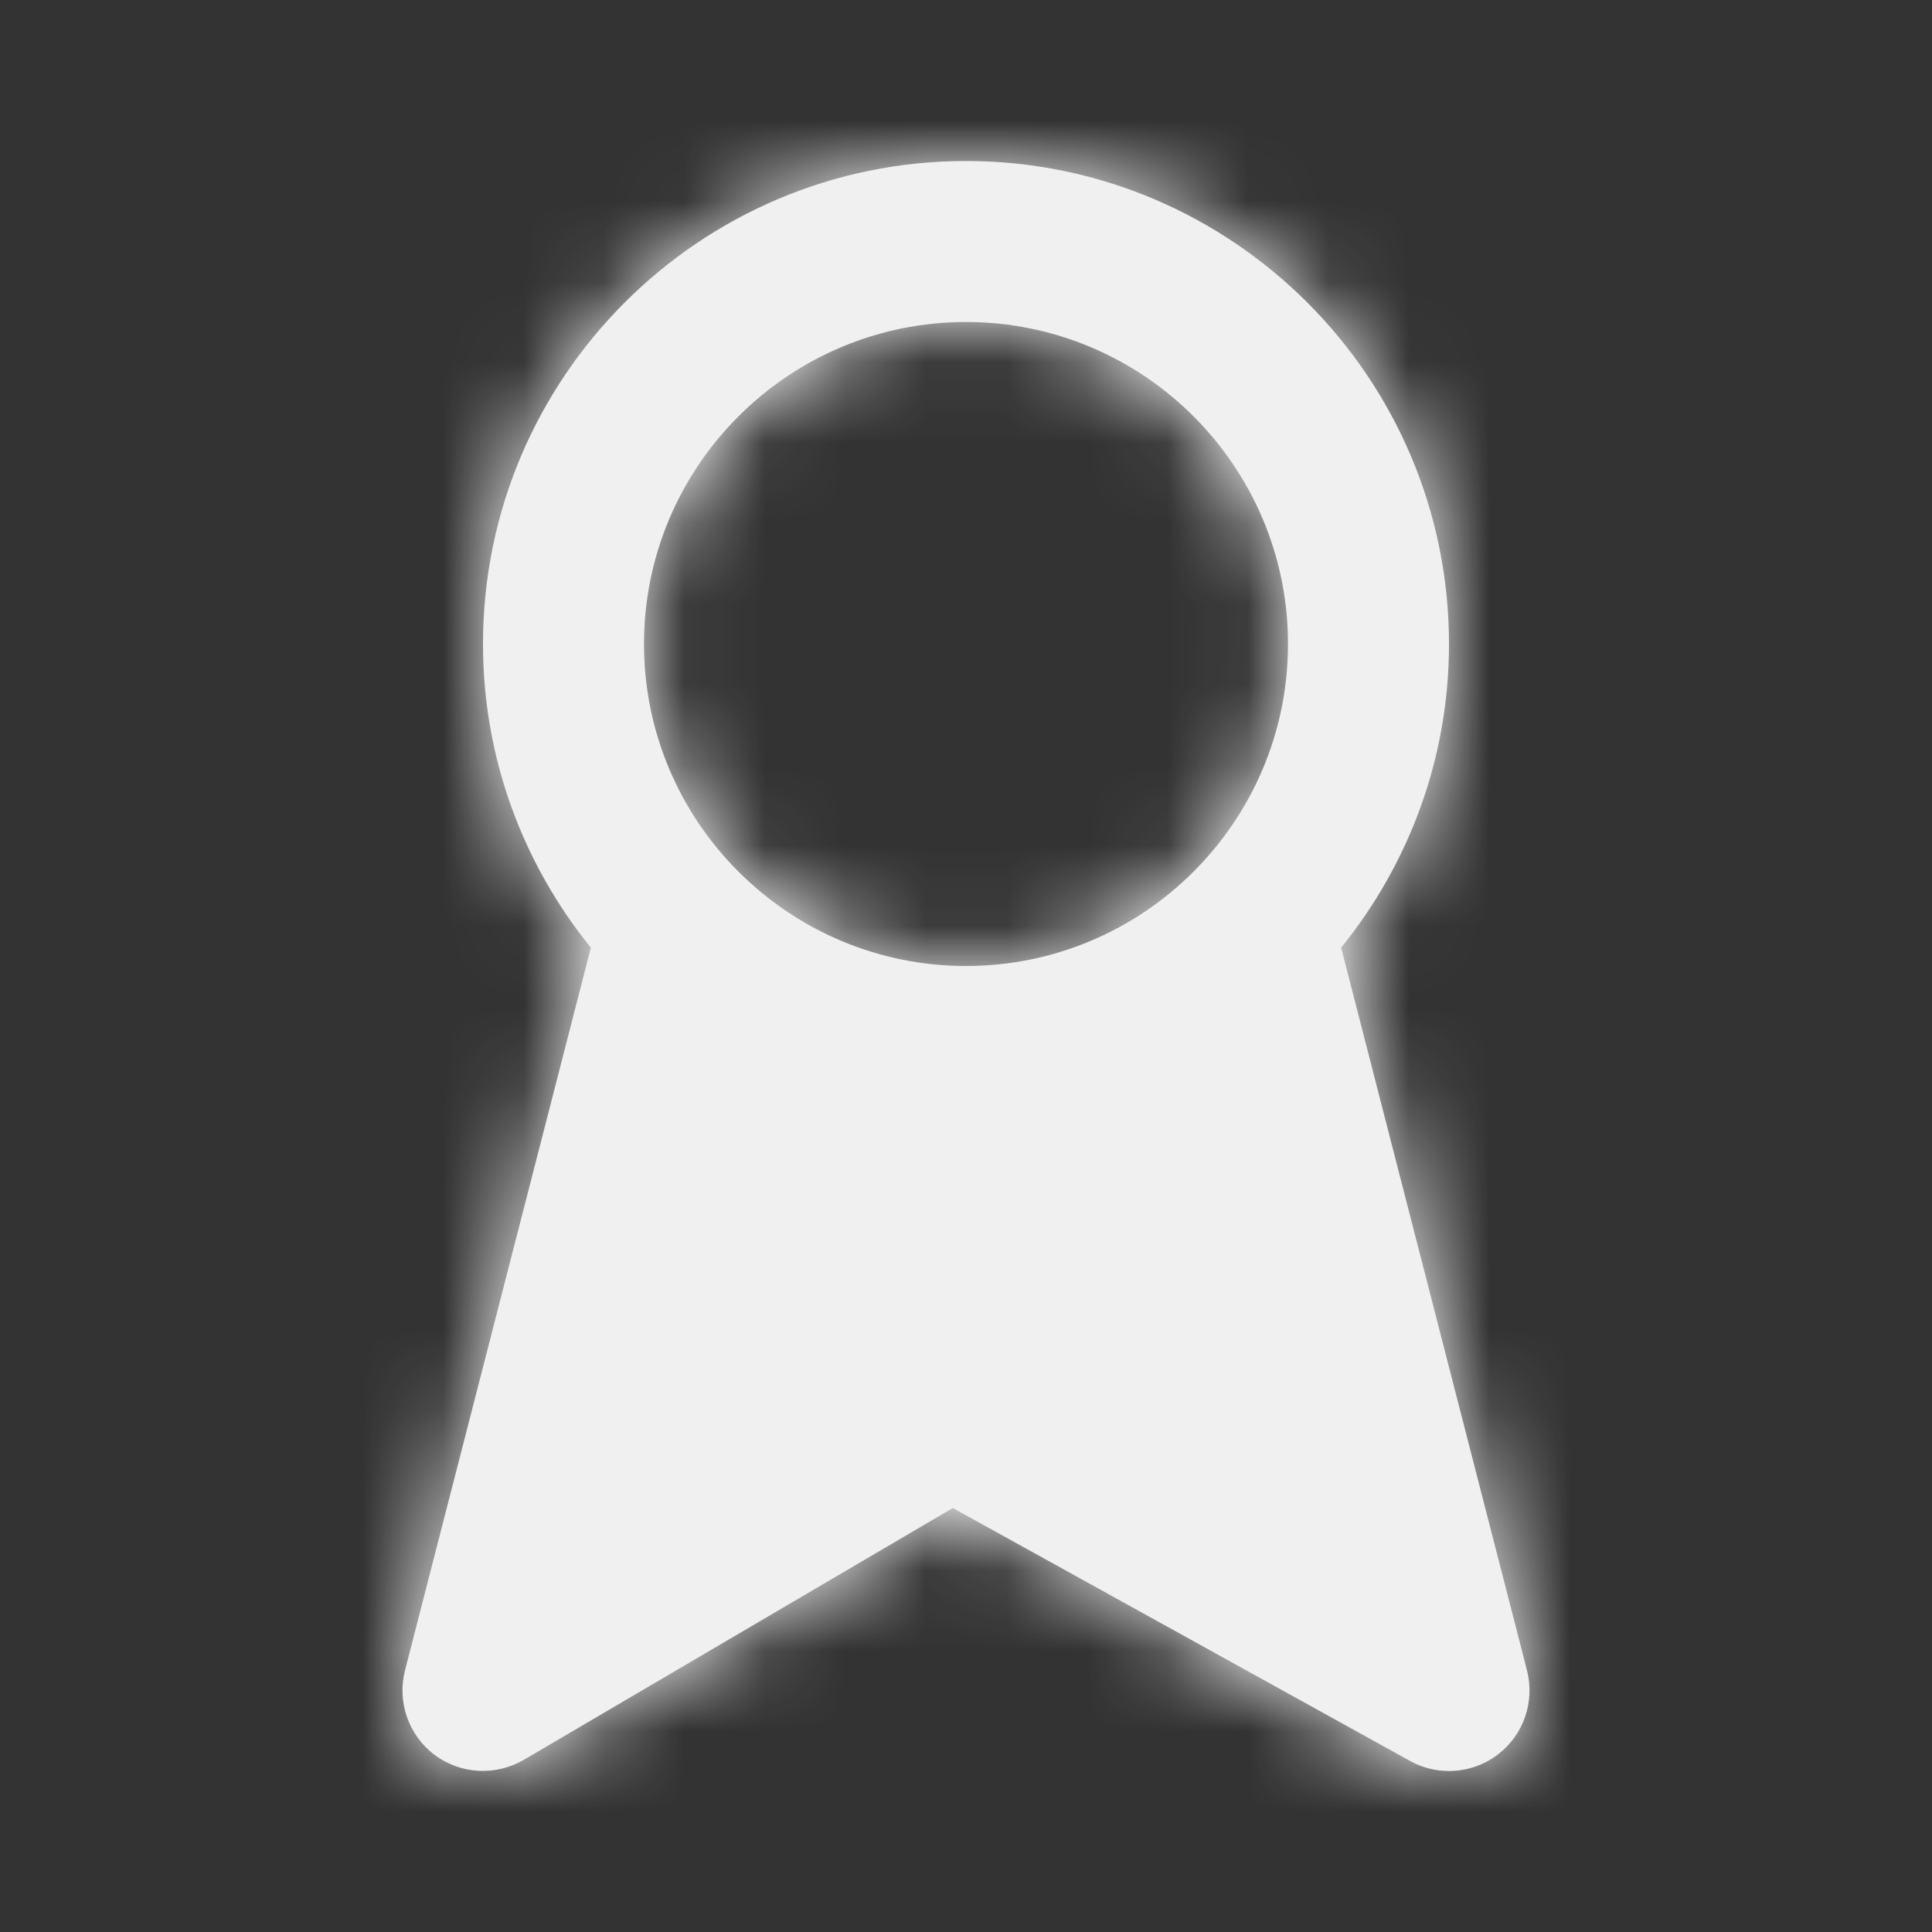 <svg width="24" height="24" viewBox="0 0 24 24" fill="none" xmlns="http://www.w3.org/2000/svg">
<rect x="0" y="0" width="24" height="24" fill="#333333" stroke="none"/>
<path fill-rule="evenodd" clip-rule="evenodd" d="M12 4C14.206 4 16 5.794 16 8C16 10.206 14.206 12 12 12C9.794 12 8 10.206 8 8C8 5.794 9.794 4 12 4ZM18.969 20.751L16.66 11.772C17.496 10.74 18 9.429 18 8C18 4.691 15.309 2 12 2C8.691 2 6 4.691 6 8C6 9.429 6.504 10.74 7.34 11.772L5.031 20.751C4.931 21.143 5.075 21.556 5.398 21.799C5.721 22.042 6.158 22.064 6.506 21.862L11.836 18.733L17.516 21.875C17.667 21.959 17.834 22 18 22C18.217 22 18.433 21.93 18.612 21.791C18.928 21.547 19.068 21.138 18.969 20.751Z" fill="#F0F0F0"/>
<mask id="mask0" mask-type="alpha" maskUnits="userSpaceOnUse" x="4" y="2" width="16" height="20">
<path fill-rule="evenodd" clip-rule="evenodd" d="M12 4C14.206 4 16 5.794 16 8C16 10.206 14.206 12 12 12C9.794 12 8 10.206 8 8C8 5.794 9.794 4 12 4ZM18.969 20.751L16.66 11.772C17.496 10.74 18 9.429 18 8C18 4.691 15.309 2 12 2C8.691 2 6 4.691 6 8C6 9.429 6.504 10.74 7.34 11.772L5.031 20.751C4.931 21.143 5.075 21.556 5.398 21.799C5.721 22.042 6.158 22.064 6.506 21.862L11.836 18.733L17.516 21.875C17.667 21.959 17.834 22 18 22C18.217 22 18.433 21.93 18.612 21.791C18.928 21.547 19.068 21.138 18.969 20.751Z" fill="white"/>
</mask>
<g mask="url(#mask0)">
<rect width="24" height="24" fill="#F0F0F0"/>
</g>
</svg>
